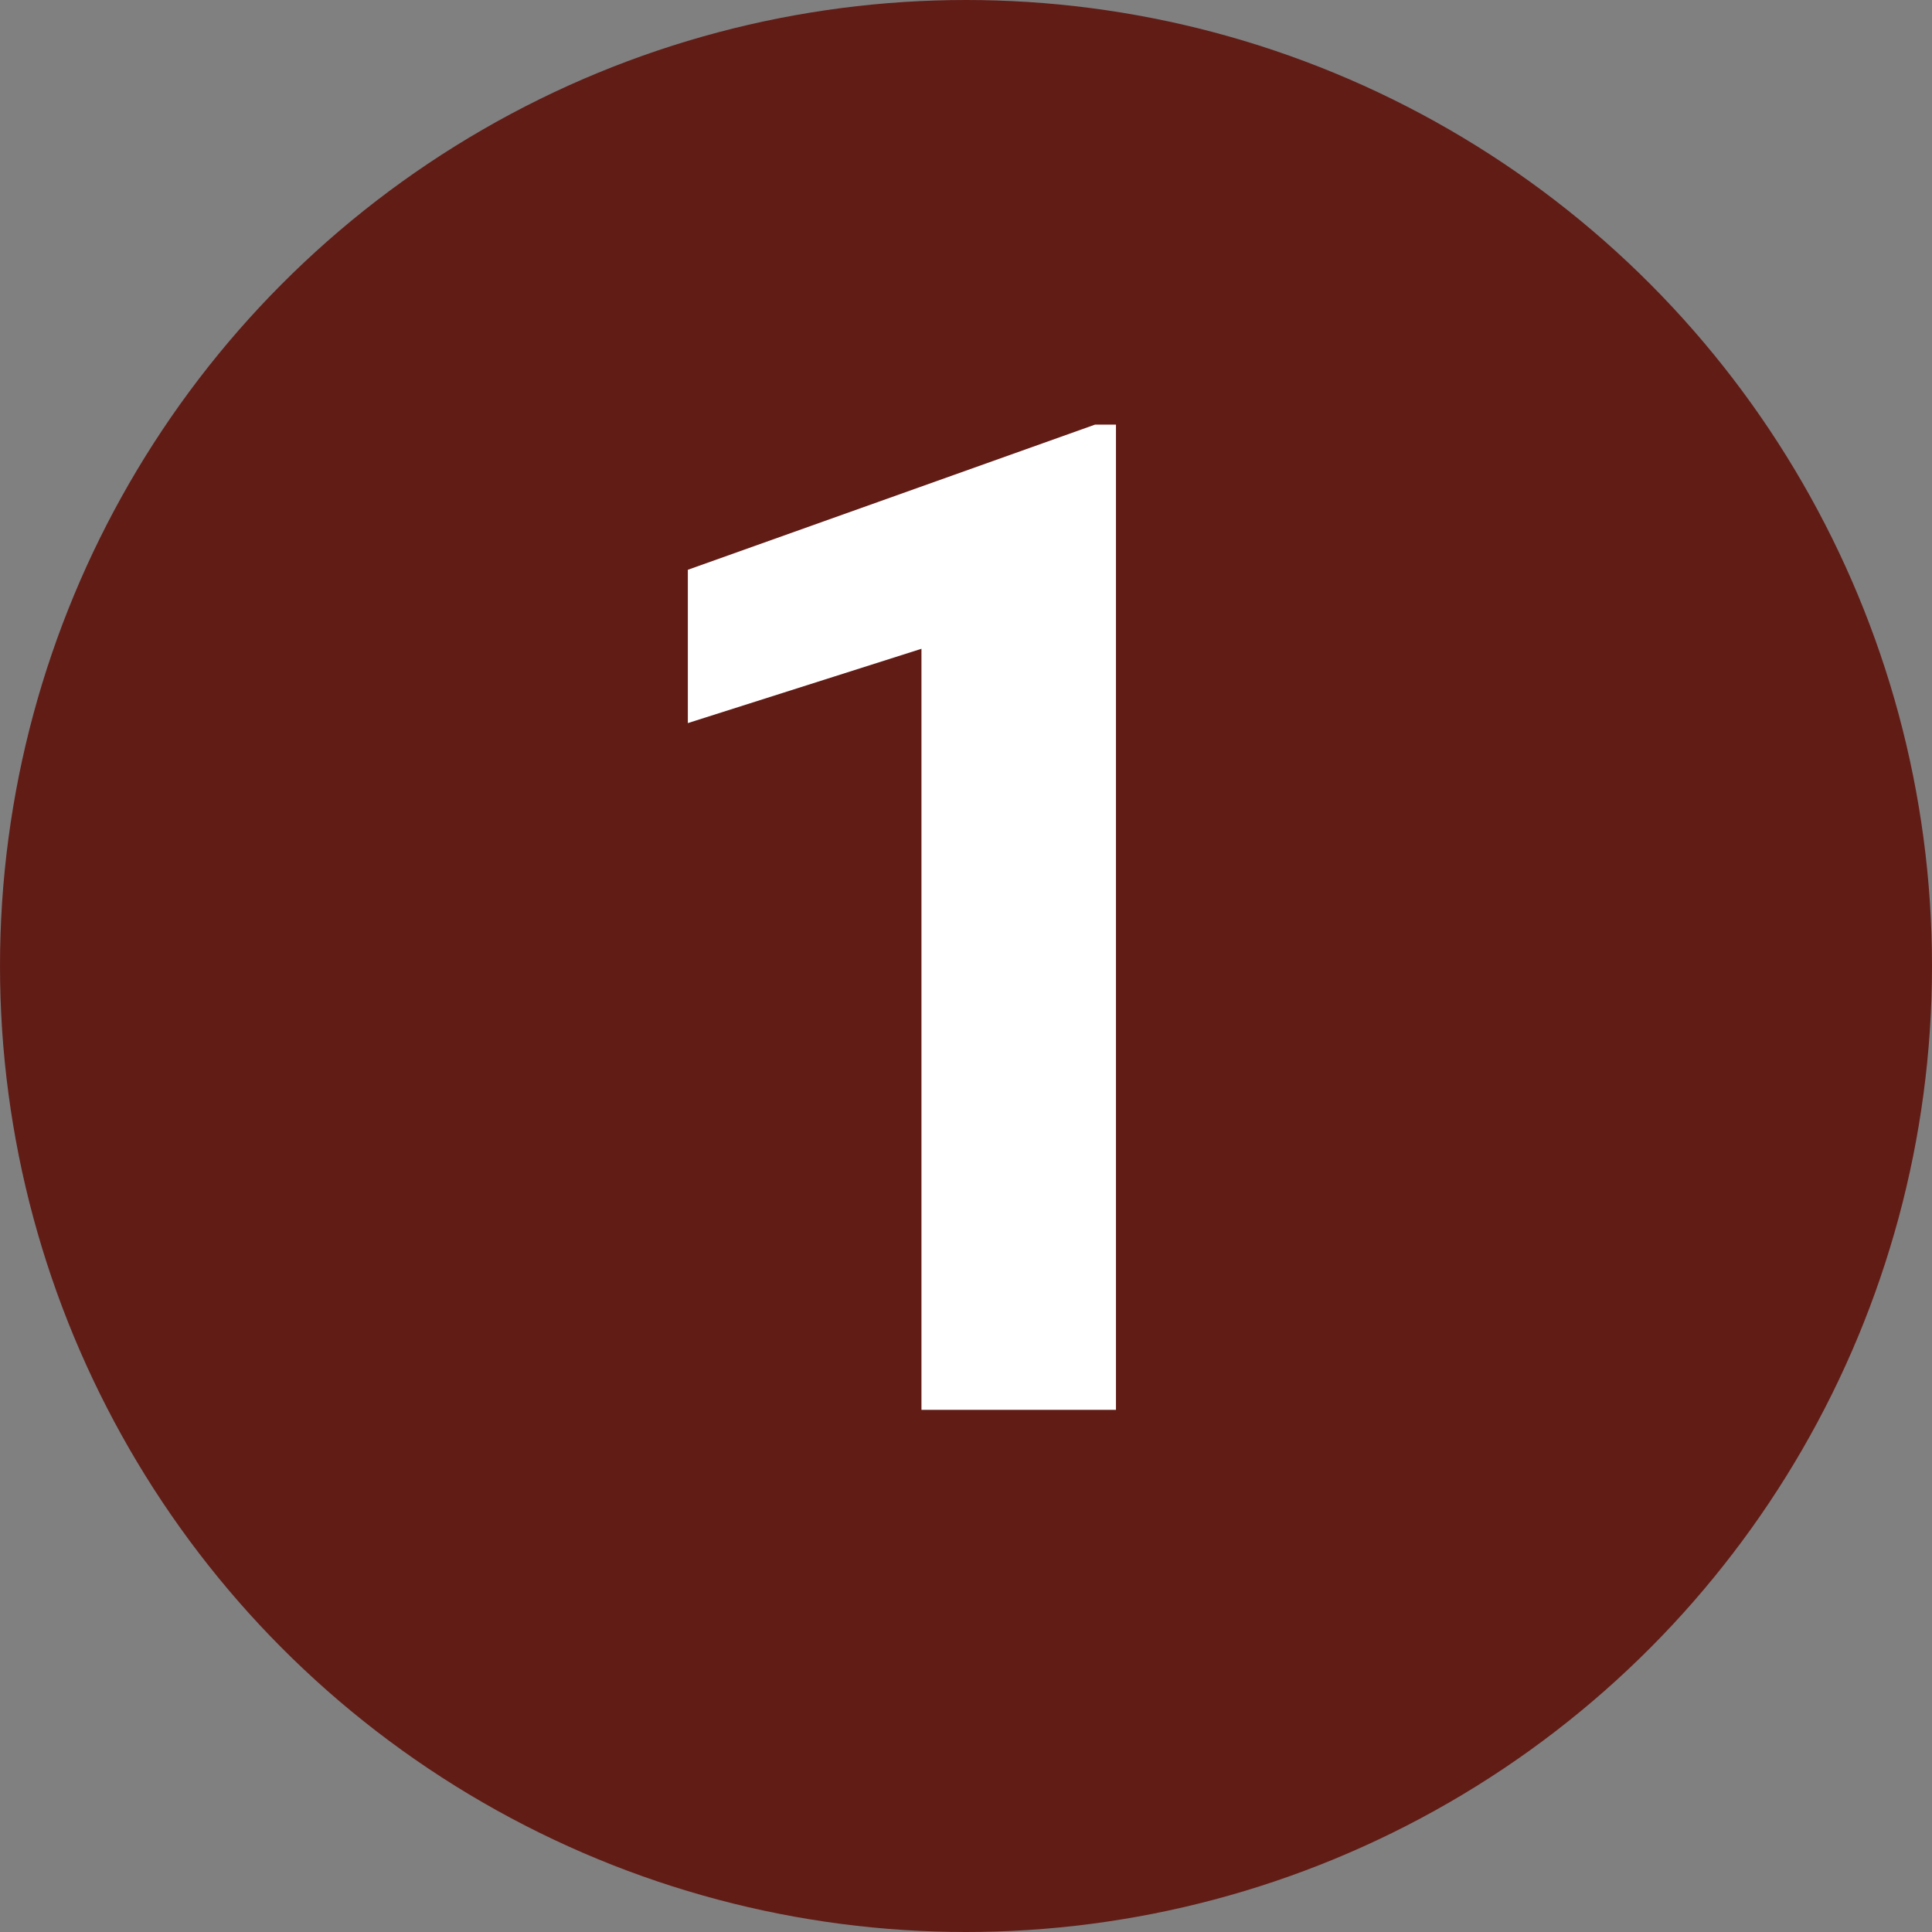<svg width="37" height="37" viewBox="0 0 37 37" fill="none" xmlns="http://www.w3.org/2000/svg">
<rect x="0" y="0" width="37" height="37" fill="#808080" stroke="none"/>
<circle cx="18.5" cy="18.5" r="18.5" fill="#611C16"/>
<path d="M21.372 8.132V27H17.647V12.425L13.173 13.848V10.912L20.971 8.132H21.372Z" fill="white"/>
</svg>
